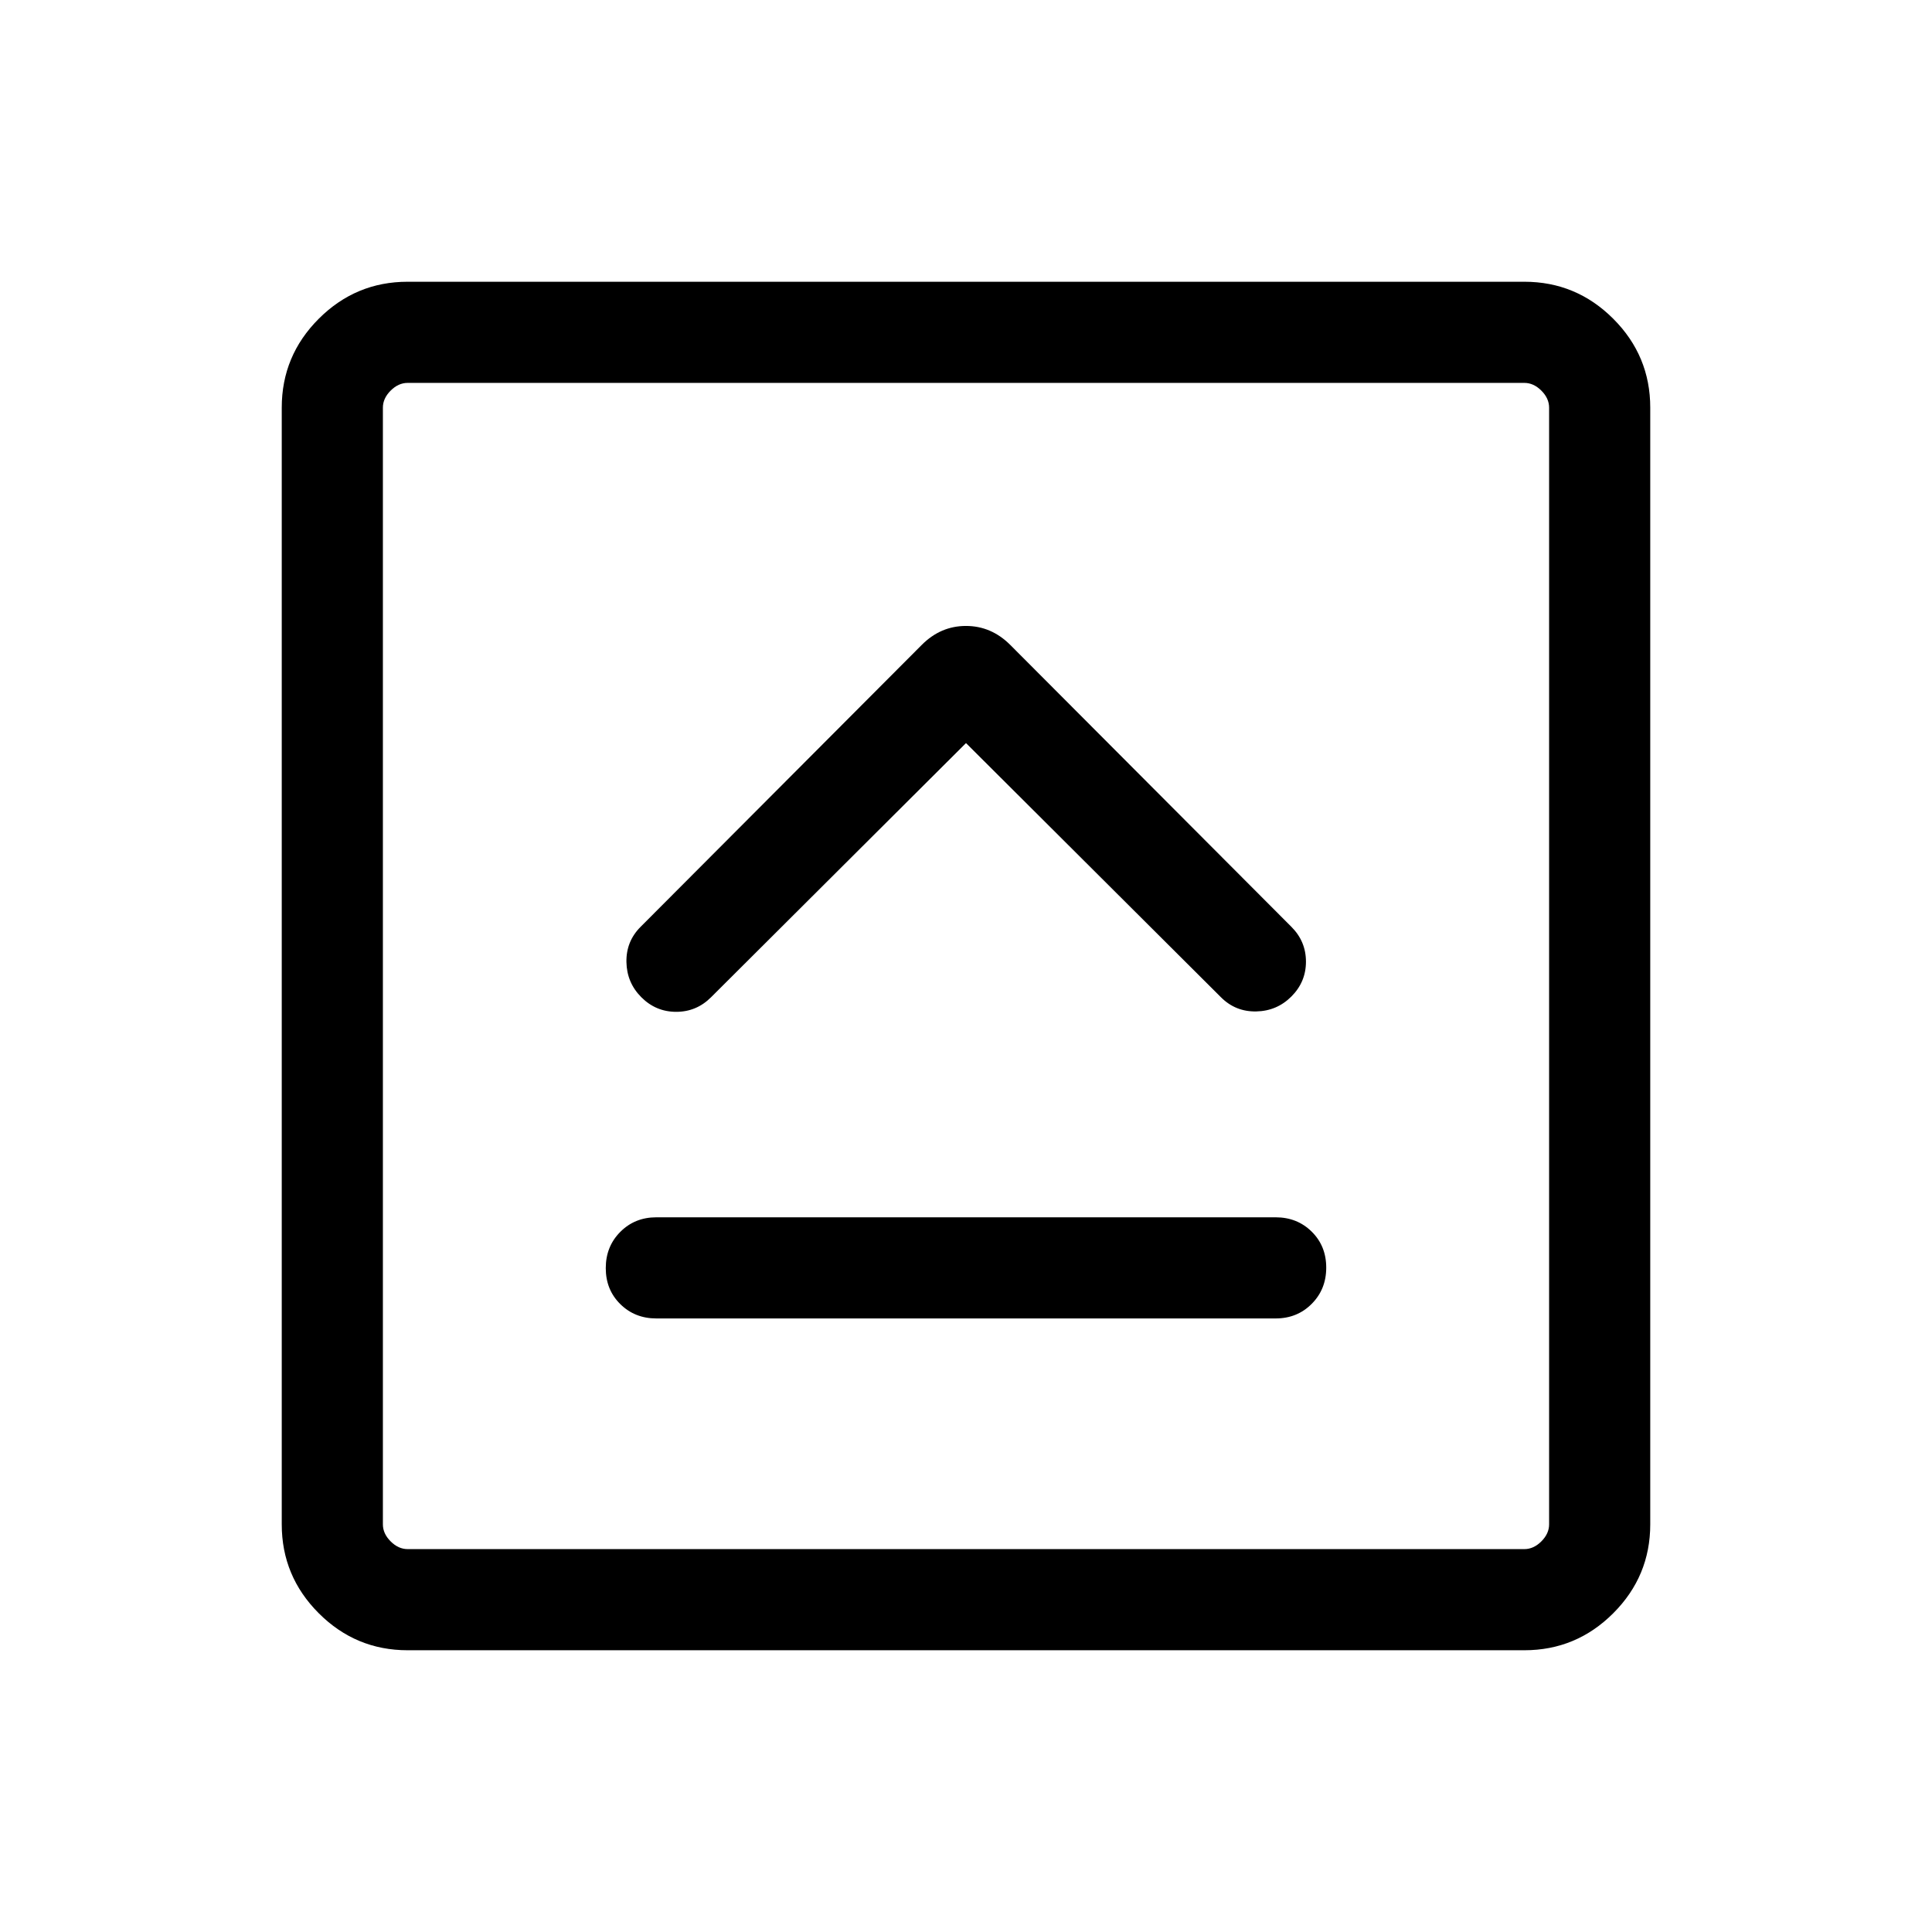 <svg xmlns="http://www.w3.org/2000/svg" height="40" viewBox="0 96 960 960" width="40"><path d="M326.129 751.127h307.742q10.699 0 17.913-7.25 7.215-7.249 7.215-17.999T651.784 708q-7.214-7.128-17.913-7.128H326.129q-10.699 0-17.913 7.249-7.215 7.25-7.215 18t7.215 17.878q7.214 7.128 17.913 7.128ZM480 465.231l126.693 126.308q7.23 7.231 17.499 7.038 10.269-.192 17.5-7.423 7.23-7.23 7.23-17.307 0-10.076-7.23-17.307L501.923 416.386q-9.406-9.358-21.946-9.358-12.541 0-21.9 9.358L318.308 556.54q-7.23 7.231-7.038 17.499.192 10.269 7.423 17.5 7.23 7.231 17.307 7.231 10.077 0 17.307-7.231L480 465.231ZM202.565 915.999q-25.788 0-44.176-18.388t-18.388-44.176v-554.87q0-25.788 18.388-44.176t44.176-18.388h554.87q25.788 0 44.176 18.388t18.388 44.176v554.87q0 25.788-18.388 44.176t-44.176 18.388h-554.87Zm0-50.255h554.87q4.616 0 8.462-3.847 3.847-3.846 3.847-8.462v-554.87q0-4.616-3.847-8.462-3.846-3.847-8.462-3.847h-554.87q-4.616 0-8.462 3.847-3.847 3.846-3.847 8.462v554.87q0 4.616 3.847 8.462 3.846 3.847 8.462 3.847Zm-12.309-579.488V865.744 286.256Z"/></svg>